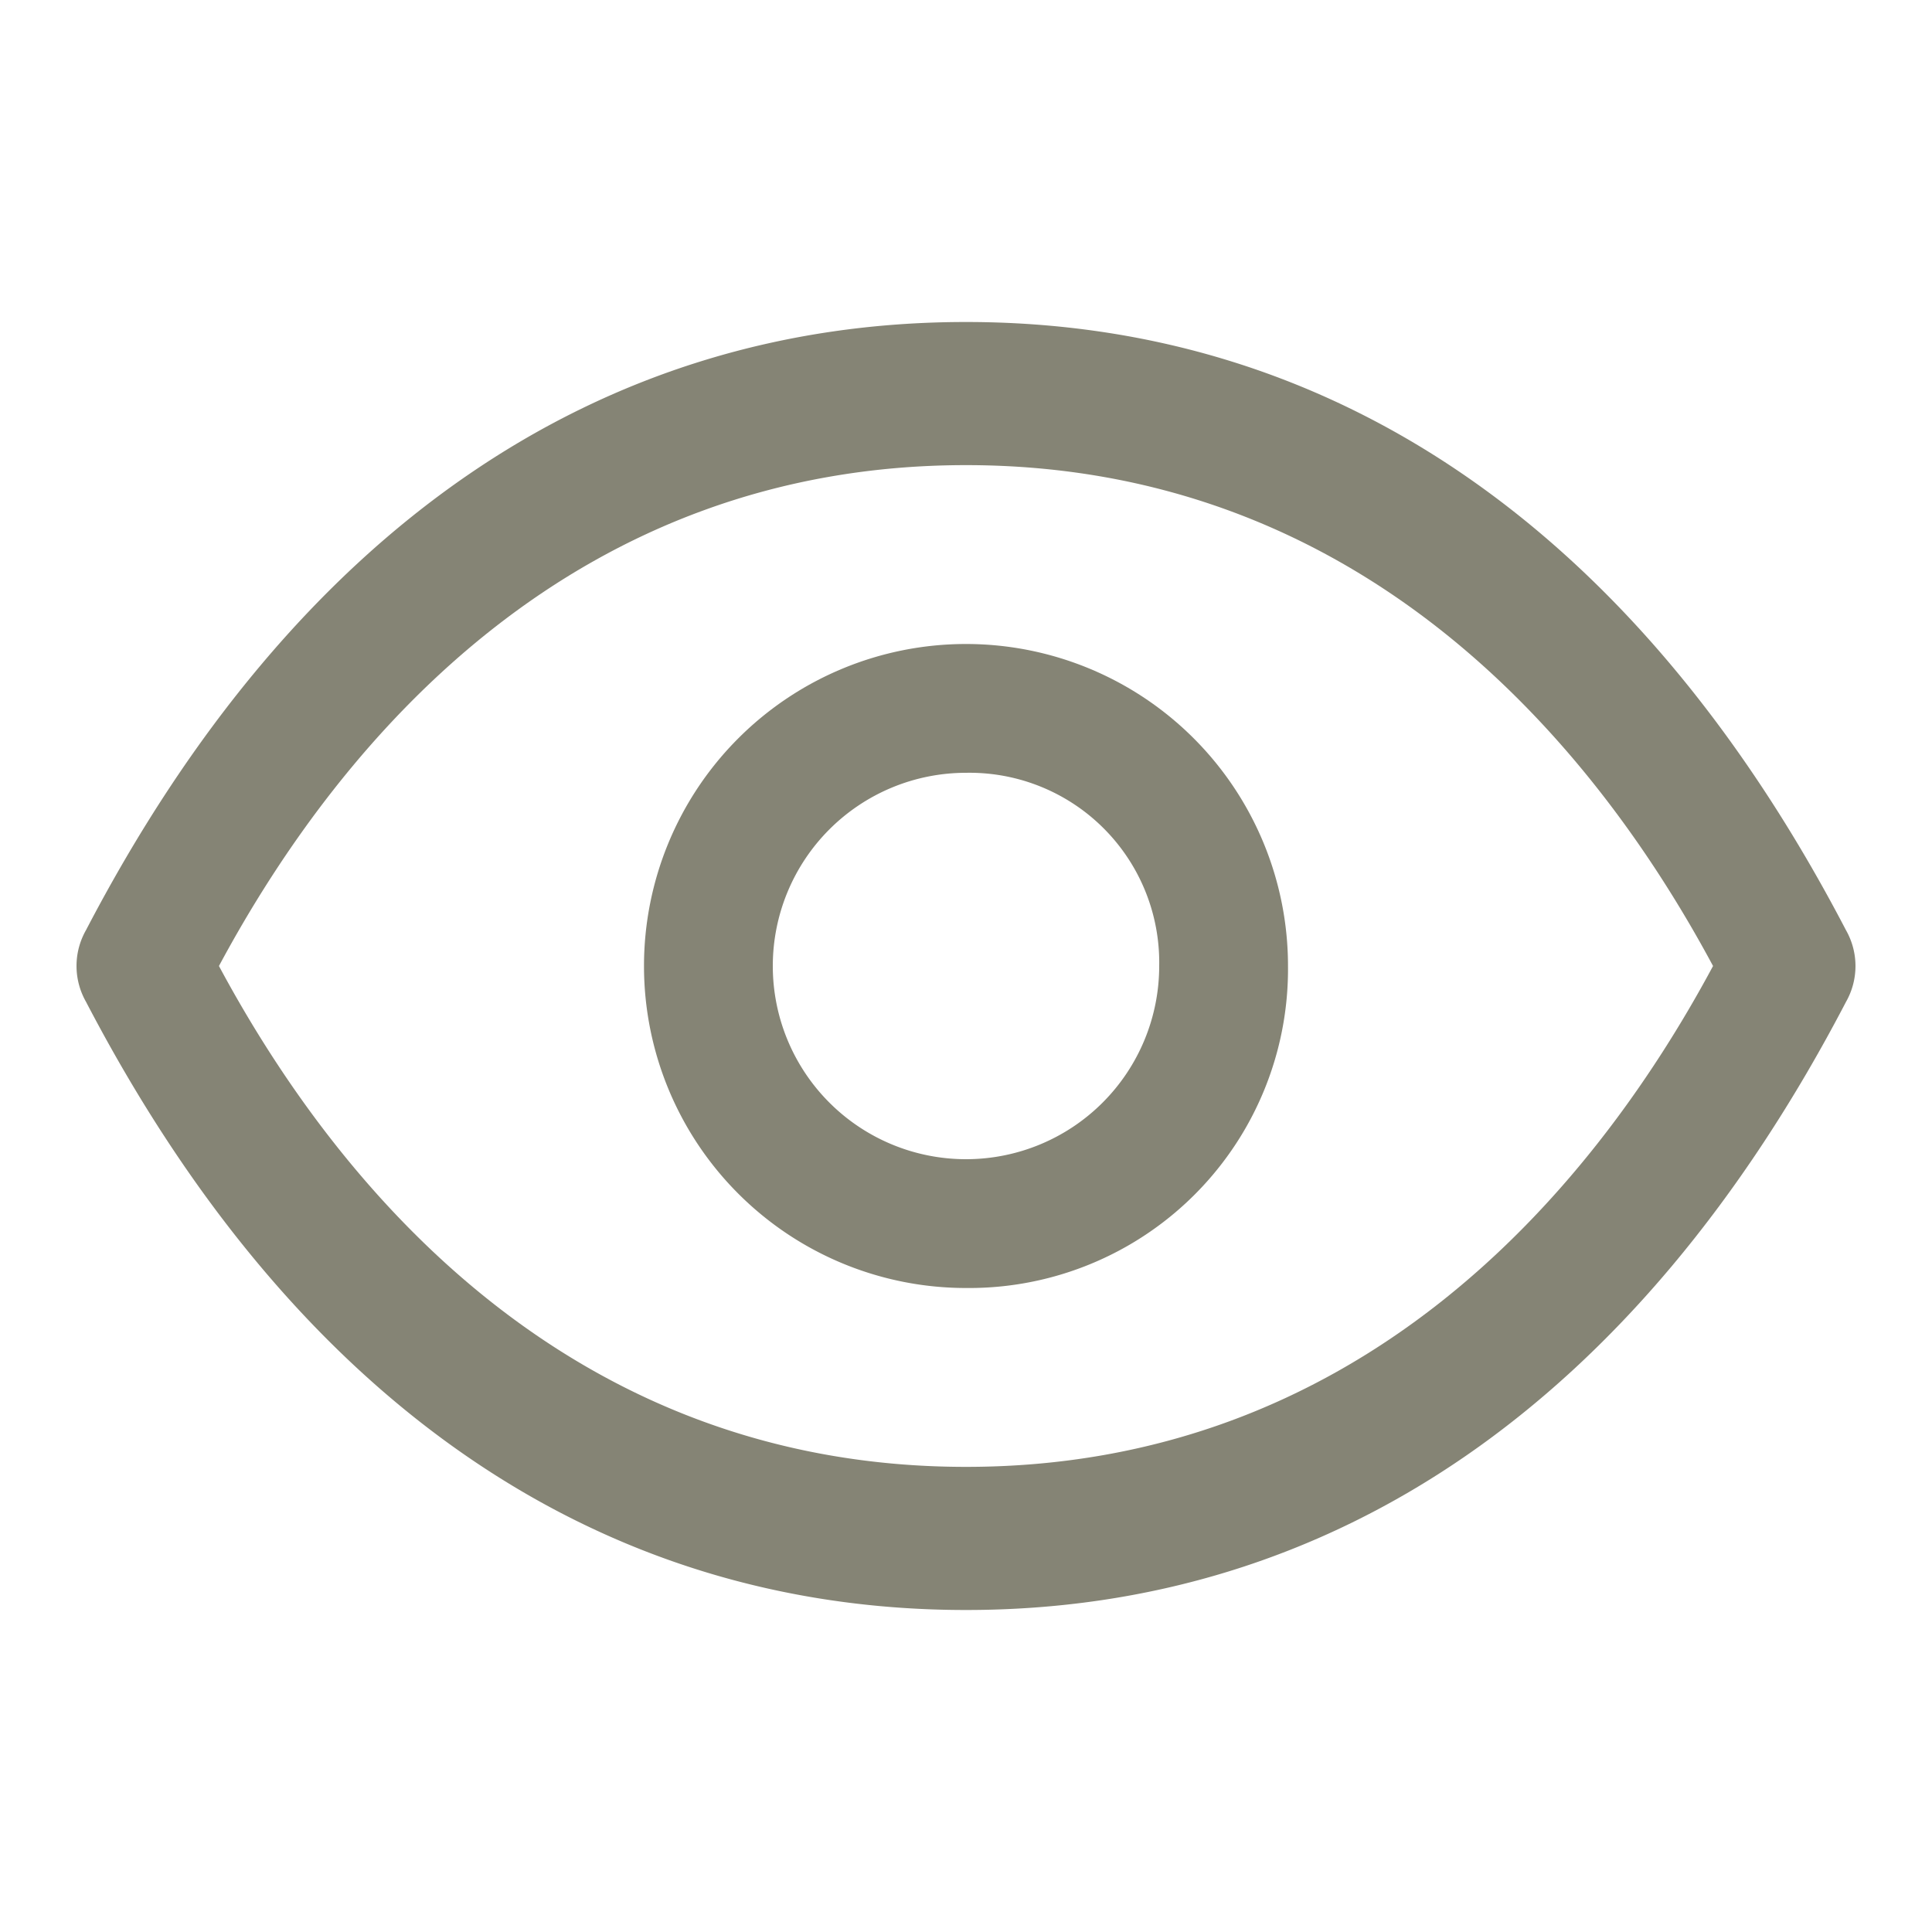 <svg xmlns="http://www.w3.org/2000/svg" id="Group_9077" width="24" height="24" data-name="Group 9077" viewBox="0 0 24 24">
    <defs>
        <style type="text/css">
            .cls-1{fill:#858475}.cls-2{fill:none}
        </style>
    </defs>
    <g id="Group_8292" data-name="Group 8292" transform="translate(8 8)">
        <path id="Path_18418" d="M14 18a4 4 0 1 1 4-4 3.961 3.961 0 0 1-4 4zm0-6.4a2.4 2.4 0 1 0 2.4 2.4 2.357 2.357 0 0 0-2.4-2.4z" class="cls-1" data-name="Path 18418" transform="translate(-10 -10)"/>
    </g>
    <path id="Rectangle_3656" d="M0 0h24v24H0z" class="cls-2" data-name="Rectangle 3656"/>
    <g id="Group_8293" data-name="Group 8293" transform="translate(.95 4)">
        <path id="Path_18419" d="M12 22c-4.562 0-8.337-2.578-10.932-7.556a.9.9 0 0 1 0-.889C3.663 8.578 7.438 6 12 6s8.337 2.578 10.932 7.556a.9.9 0 0 1 0 .889C20.337 19.422 16.562 22 12 22zm-9.28-8c1.573 2.933 4.48 6.222 9.28 6.222s7.707-3.289 9.28-6.222C19.707 11.067 16.8 7.778 12 7.778S4.293 11.067 2.72 14z" class="cls-1" data-name="Path 18419" transform="translate(-.95 -6)"/>
    </g>
</svg>
